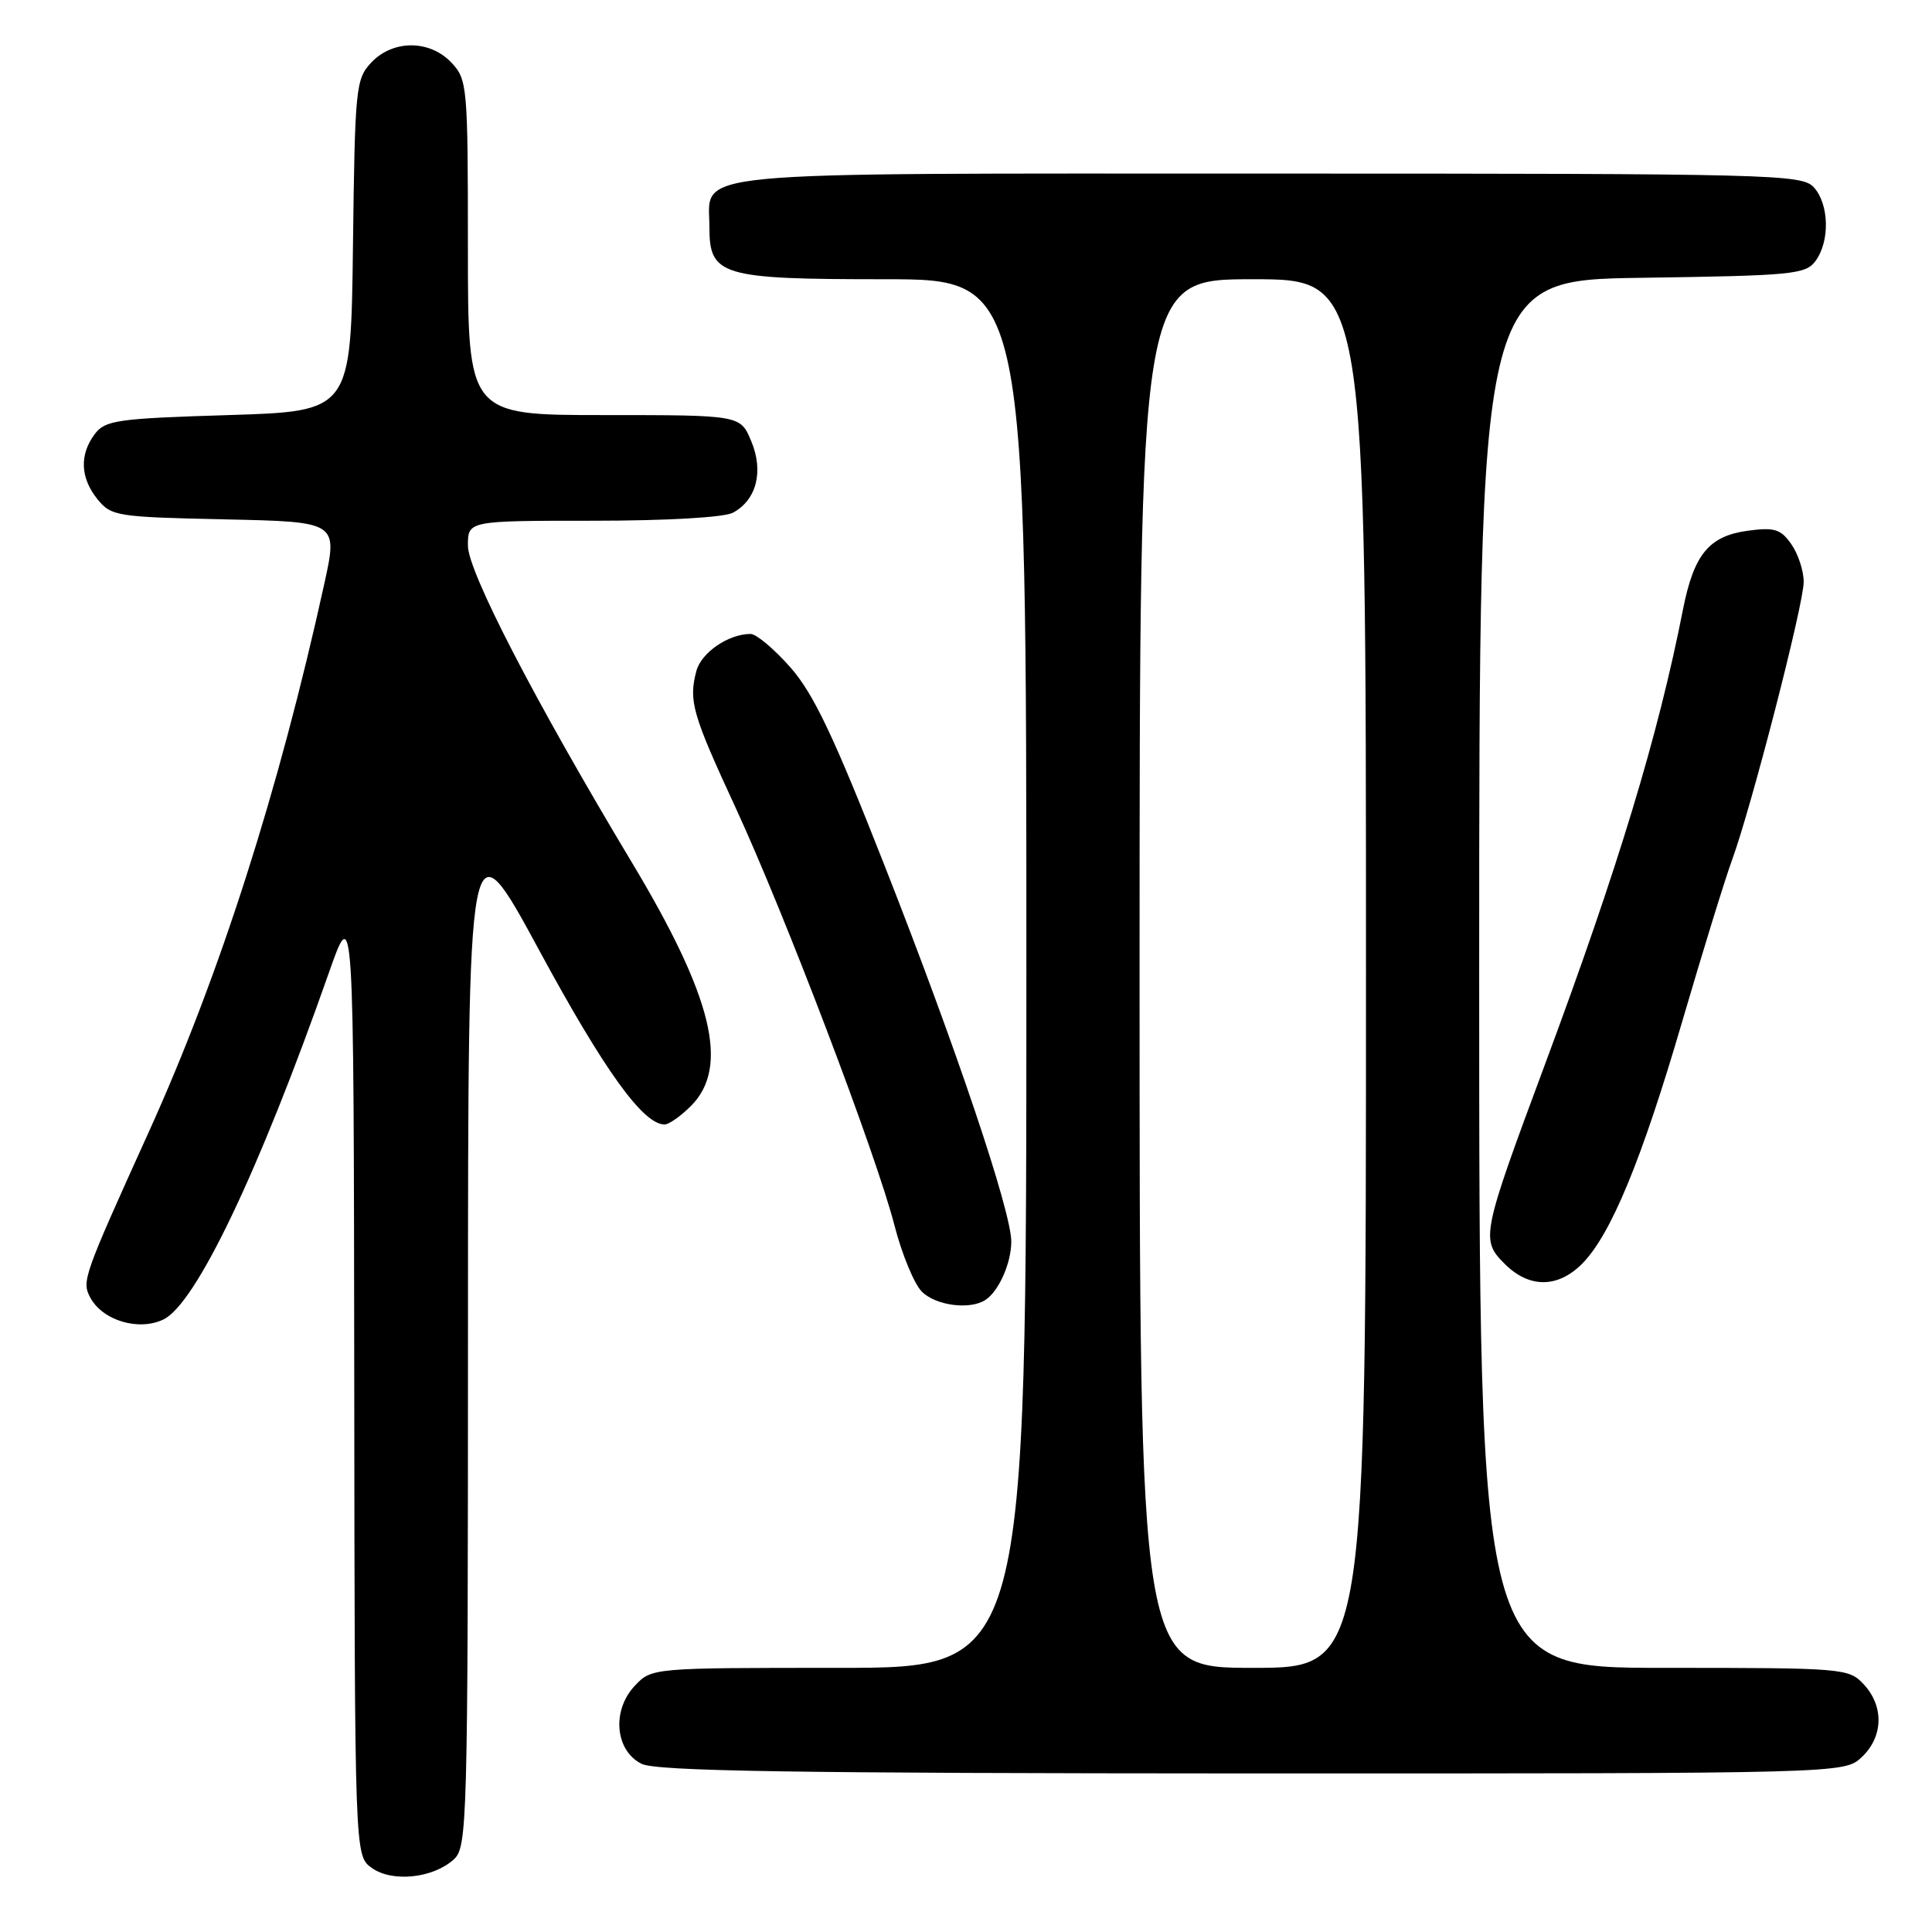 <?xml version="1.0" encoding="UTF-8" standalone="no"?>
<!DOCTYPE svg PUBLIC "-//W3C//DTD SVG 1.1//EN" "http://www.w3.org/Graphics/SVG/1.1/DTD/svg11.dtd" >
<svg xmlns="http://www.w3.org/2000/svg" xmlns:xlink="http://www.w3.org/1999/xlink" version="1.1" viewBox="0 0 256 256">
 <g >
 <path fill="currentColor"
d=" M 60.12 246.39 C 61.92 244.76 62.00 241.91 62.01 176.60 C 62.02 108.50 62.02 108.50 71.49 126.00 C 80.08 141.86 85.22 149.00 88.06 149.00 C 88.63 149.00 90.20 147.90 91.55 146.55 C 96.69 141.40 94.46 132.17 83.75 114.32 C 70.85 92.83 62.00 75.72 62.00 72.30 C 62.00 69.00 62.00 69.00 78.57 69.00 C 88.33 69.00 95.95 68.56 97.11 67.94 C 100.25 66.26 101.22 62.46 99.54 58.45 C 98.10 55.00 98.10 55.00 80.05 55.00 C 62.00 55.00 62.00 55.00 62.00 32.81 C 62.00 11.41 61.92 10.55 59.83 8.31 C 56.94 5.25 52.07 5.24 49.19 8.29 C 47.14 10.48 47.03 11.63 46.77 32.54 C 46.50 54.50 46.50 54.50 30.29 55.00 C 15.58 55.45 13.94 55.68 12.57 57.50 C 10.51 60.23 10.63 63.32 12.91 66.14 C 14.74 68.40 15.45 68.51 29.80 68.82 C 44.77 69.14 44.77 69.14 42.98 77.32 C 36.94 104.78 29.11 129.26 19.71 150.00 C 11.02 169.19 10.81 169.77 11.96 171.93 C 13.59 174.98 18.37 176.41 21.65 174.84 C 25.95 172.78 34.30 155.29 43.54 129.00 C 46.87 119.50 46.87 119.50 46.94 182.69 C 47.00 245.89 47.00 245.89 49.25 247.50 C 51.95 249.45 57.36 248.89 60.12 246.39 Z  M 246.69 232.83 C 249.55 230.14 249.66 226.09 246.96 223.19 C 244.97 221.05 244.34 221.00 220.46 221.00 C 196.00 221.00 196.00 221.00 196.00 129.06 C 196.00 37.11 196.00 37.11 217.58 36.81 C 237.60 36.52 239.27 36.36 240.58 34.56 C 242.49 31.94 242.37 27.07 240.35 24.83 C 238.77 23.09 235.22 23.00 168.17 23.00 C 89.19 23.00 94.00 22.54 94.00 30.10 C 94.00 36.54 95.53 37.00 117.22 37.00 C 136.00 37.00 136.00 37.00 136.00 129.00 C 136.00 221.00 136.00 221.00 111.17 221.00 C 86.35 221.00 86.35 221.00 84.10 223.39 C 81.04 226.65 81.50 231.95 85.00 233.71 C 86.94 234.69 104.93 234.97 165.94 234.99 C 244.37 235.00 244.37 235.00 246.69 232.83 Z  M 130.60 172.23 C 132.36 171.06 134.00 167.35 134.00 164.52 C 134.00 160.51 126.69 138.79 117.21 114.69 C 110.48 97.55 107.80 91.92 104.74 88.44 C 102.59 86.00 100.21 84.00 99.46 84.00 C 96.52 84.00 92.92 86.47 92.27 88.92 C 91.23 92.87 91.73 94.62 97.46 107.00 C 103.98 121.10 116.13 153.03 118.53 162.40 C 119.51 166.20 121.14 170.14 122.15 171.15 C 124.01 173.01 128.56 173.60 130.60 172.23 Z  M 209.62 167.47 C 213.43 163.66 217.54 153.72 222.95 135.19 C 225.64 126.01 228.58 116.47 229.49 114.00 C 232.05 107.02 239.00 80.08 239.00 77.10 C 239.00 75.64 238.26 73.39 237.36 72.11 C 235.97 70.11 235.13 69.85 231.62 70.32 C 226.44 71.02 224.45 73.44 223.00 80.78 C 219.71 97.51 214.40 115.01 204.73 141.00 C 196.30 163.67 196.18 164.27 199.38 167.47 C 202.61 170.70 206.39 170.70 209.62 167.47 Z  M 151.00 129.00 C 151.00 37.00 151.00 37.00 166.00 37.00 C 181.00 37.00 181.00 37.00 181.00 129.00 C 181.00 221.00 181.00 221.00 166.00 221.00 C 151.00 221.00 151.00 221.00 151.00 129.00 Z "/>
</g>
</svg>